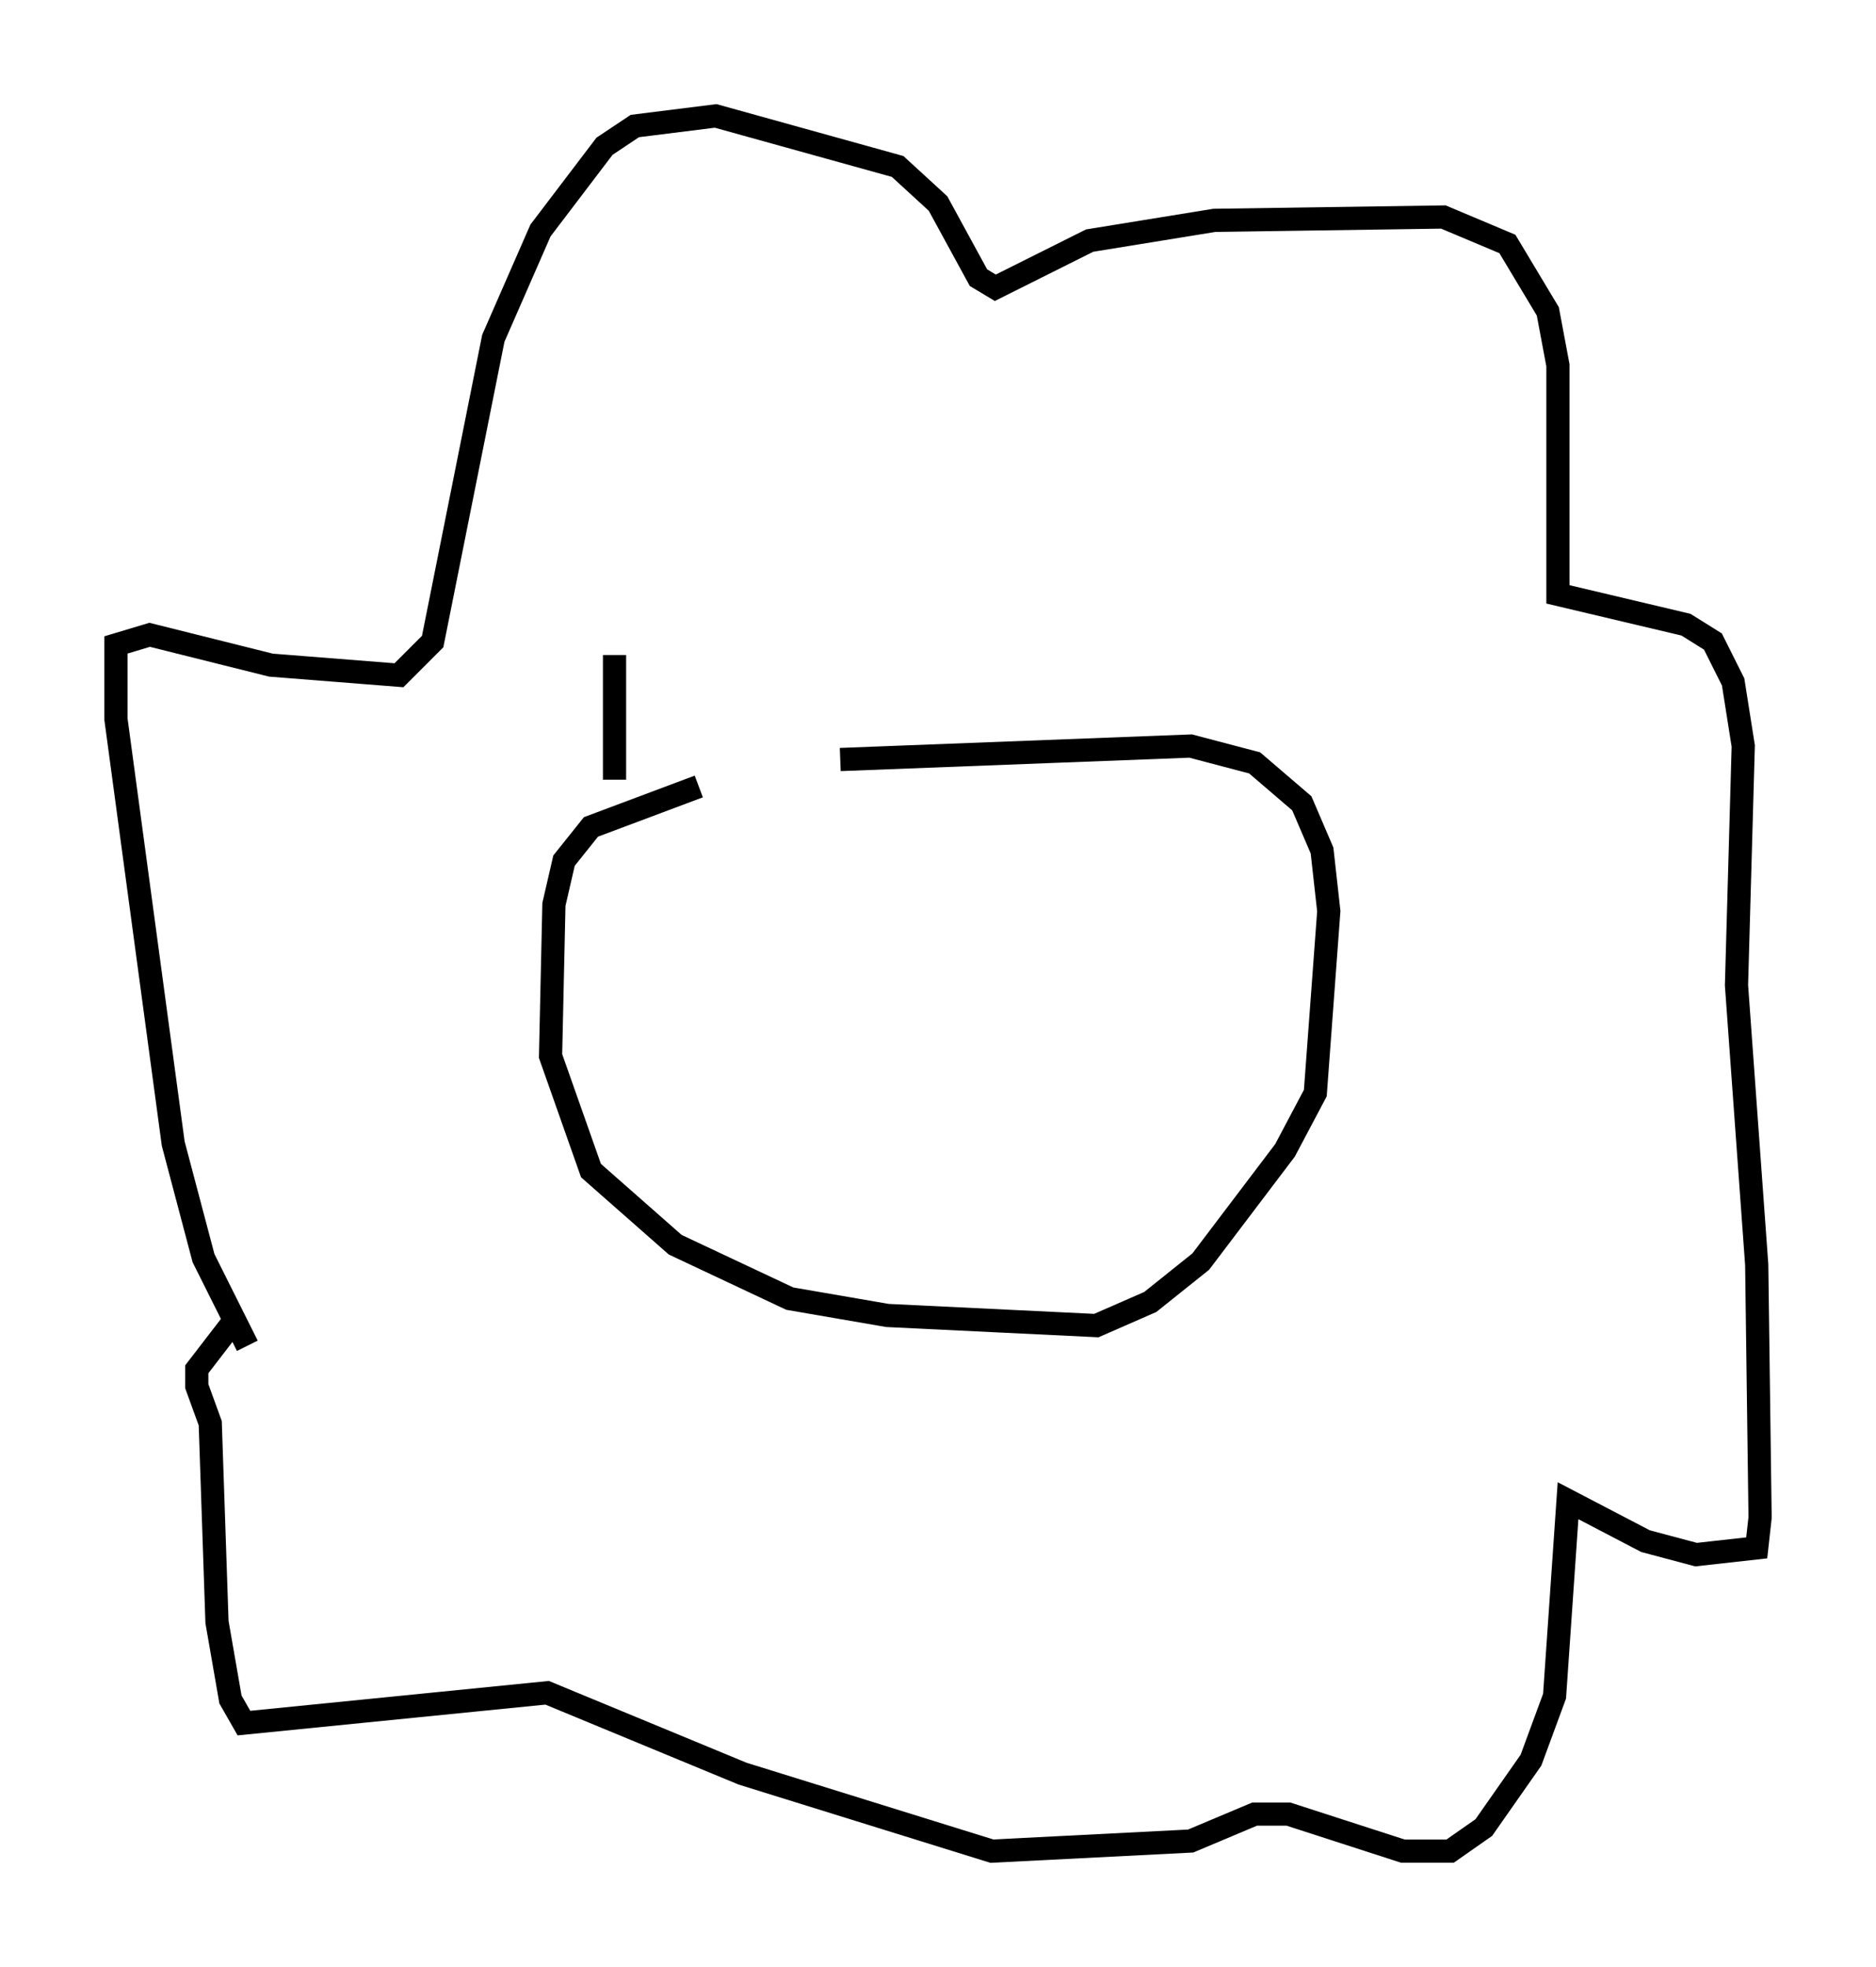 <?xml version="1.0" encoding="utf-8" ?>
<svg baseProfile="full" height="84.804" version="1.1" width="80.883" xmlns="http://www.w3.org/2000/svg" xmlns:ev="http://www.w3.org/2001/xml-events" xmlns:xlink="http://www.w3.org/1999/xlink"><defs /><rect fill="white" height="84.804" width="80.883" x="0" y="0" /><path d="M36.374, 33.614 m-6.246, 0.291 l-4.648, 1.743 -1.162, 1.453 l-0.436, 1.888 -0.145, 6.536 l1.743, 4.939 3.631, 3.196 l4.939, 2.324 4.212, 0.726 l9.006, 0.436 2.324, -1.017 l2.179, -1.743 3.631, -4.793 l1.307, -2.469 0.581, -7.844 l-0.291, -2.615 -0.872, -2.034 l-2.034, -1.743 -2.76, -0.726 l-15.106, 0.581 m-25.564, 25.274 l-1.888, -3.777 -1.307, -4.939 l-2.469, -18.302 0.0, -3.196 l1.453, -0.436 5.229, 1.307 l5.52, 0.436 1.453, -1.453 l2.615, -13.073 2.034, -4.648 l2.76, -3.631 1.307, -0.872 l3.486, -0.436 7.844, 2.179 l1.743, 1.598 1.743, 3.196 l0.726, 0.436 4.067, -2.034 l5.374, -0.872 9.877, -0.145 l2.76, 1.162 1.743, 2.905 l0.436, 2.324 0.0, 9.877 l5.52, 1.307 1.162, 0.726 l0.872, 1.743 0.436, 2.76 l-0.291, 10.313 0.872, 12.056 l0.145, 10.894 -0.145, 1.307 l-2.615, 0.291 -2.179, -0.581 l-3.341, -1.743 -0.581, 8.425 l-1.017, 2.76 -2.034, 2.905 l-1.453, 1.017 -2.034, 0.0 l-4.939, -1.598 -1.453, 0.0 l-2.76, 1.162 -8.57, 0.436 l-10.749, -3.341 -8.425, -3.486 l-13.073, 1.307 -0.581, -1.017 l-0.581, -3.341 -0.291, -8.57 l-0.581, -1.598 0.0, -0.726 l1.453, -1.888 m16.559, -23.531 l0.0, -5.374 " fill="none" stroke="black" stroke-width="1" /></svg>